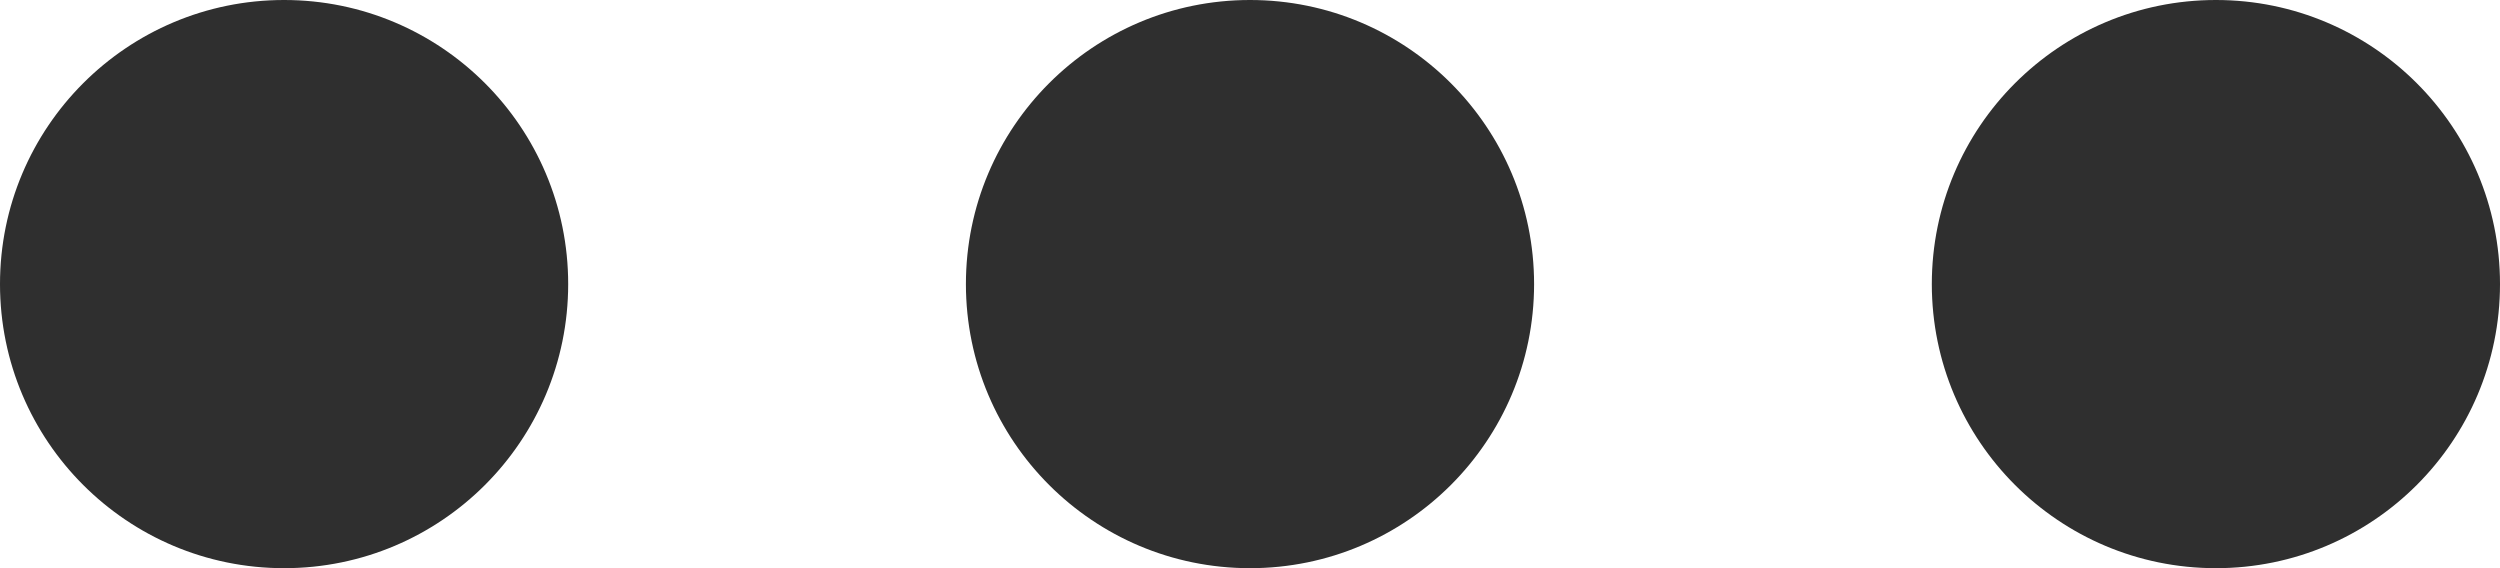 <svg xmlns="http://www.w3.org/2000/svg" width="440" height="100" viewBox="0 0 440 100">
<defs>
    <style>
      .cls-1 {
        fill: #2f2f2f;
      }
    </style>
  </defs>
  <circle class="cls-1" cx="50" cy="50" r="50"/>
  <circle id="Ellipse_1_copy" data-name="Ellipse 1 copy" class="cls-1" cx="220" cy="50" r="50"/>
  <circle id="Ellipse_1_copy_2" data-name="Ellipse 1 copy 2" class="cls-1" cx="390" cy="50" r="50"/>
</svg>
